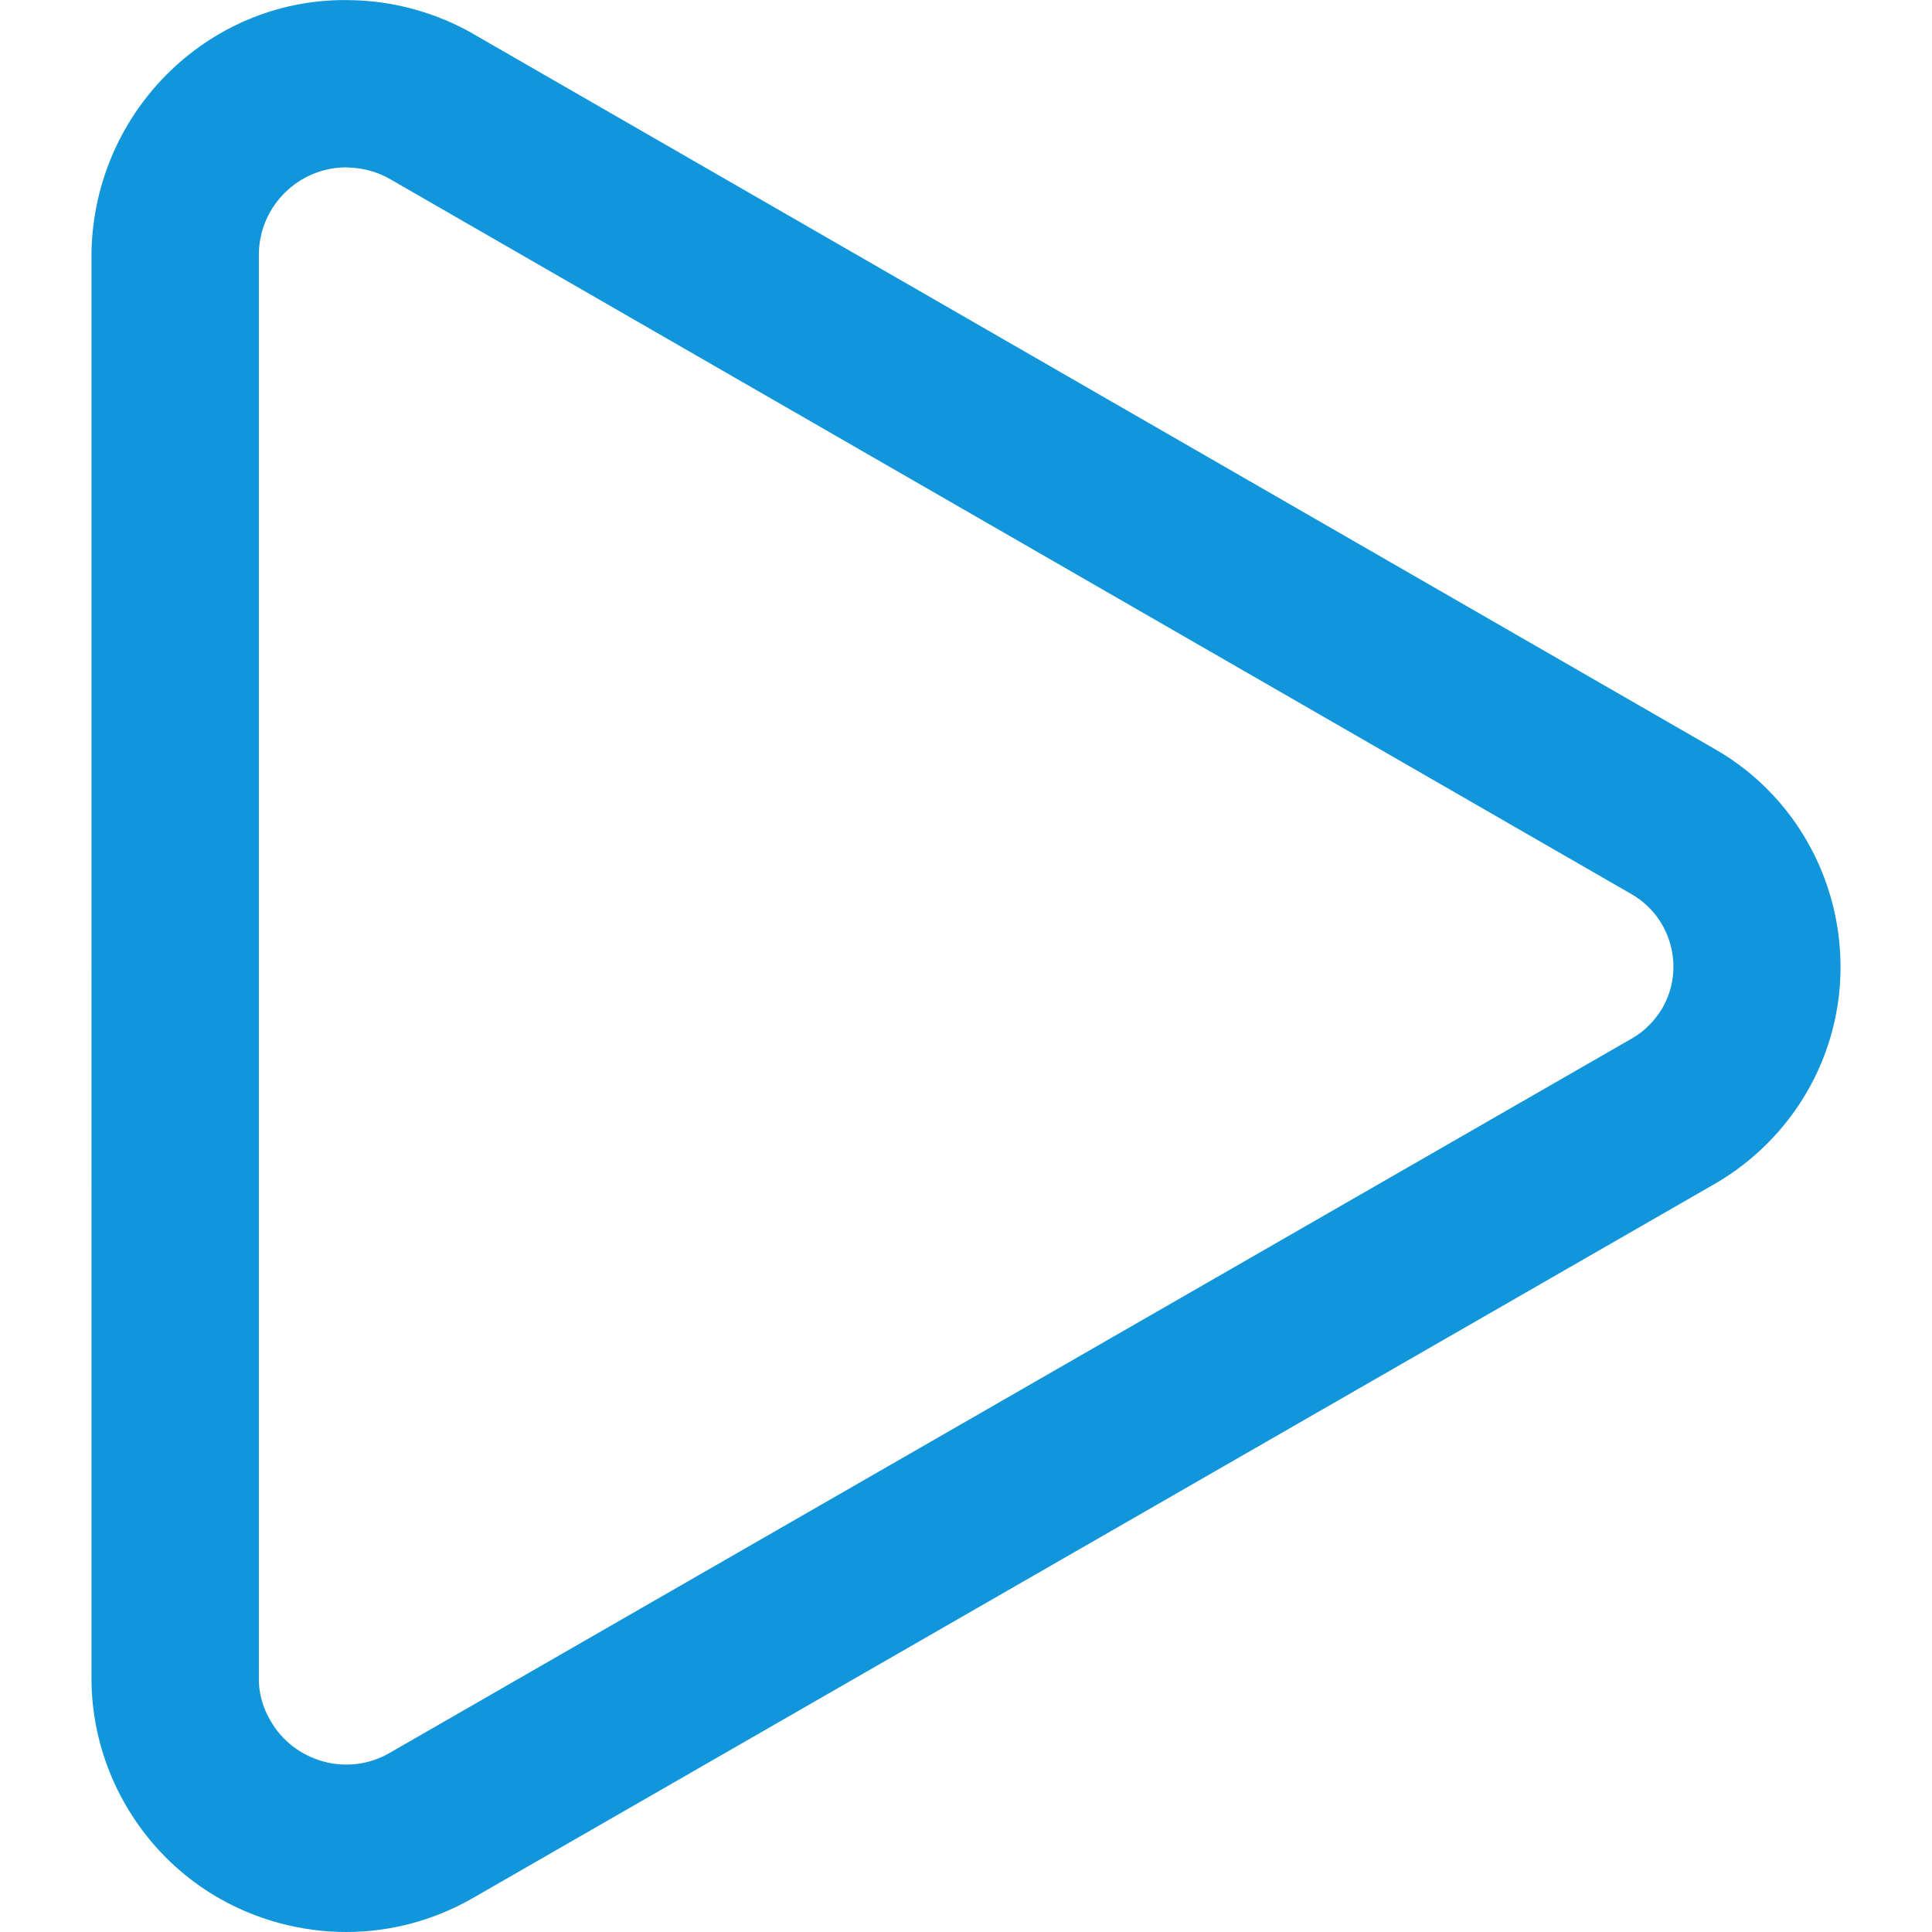 <?xml version="1.0" standalone="no"?><!DOCTYPE svg PUBLIC "-//W3C//DTD SVG 1.1//EN" "http://www.w3.org/Graphics/SVG/1.1/DTD/svg11.dtd"><svg t="1727856641572" class="icon" viewBox="0 0 1024 1024" version="1.1" xmlns="http://www.w3.org/2000/svg" p-id="1832" xmlns:xlink="http://www.w3.org/1999/xlink" width="200" height="200"><path d="M183.5 1024c-11.9 0-23.9-1.6-35.7-4.8-34.8-9.5-63.7-31.9-81.6-63.2-11.1-19.4-17.3-41.6-17.7-64.1V133.1C50.3 57.5 112.6-2.2 186.8 0.1c22.4 0.5 44.4 6.7 63.8 17.7l0.1 0.1 658 379c63.4 36.2 85.7 117.6 49.4 181.2-11.6 20.2-28.3 37.1-48.4 48.9l-659.4 379.2c-20.7 11.8-43.6 17.8-66.8 17.8z m0.1-935.3c-25.1 0-45.8 20.1-46.4 45.4V891c0.1 6.7 2.2 14.3 6.1 20.9 6.1 10.7 16.1 18.4 28 21.7 11.9 3.3 24.3 1.7 35-4.4l659-379c6.4-3.7 12-9.4 15.9-16.1 12-21.1 4.6-48.1-16.5-60.2l-658-379c-6.6-3.8-14.2-5.9-21.9-6.1-0.5 0-0.9-0.1-1.2-0.1z" fill="#1296db" p-id="1833"></path></svg>